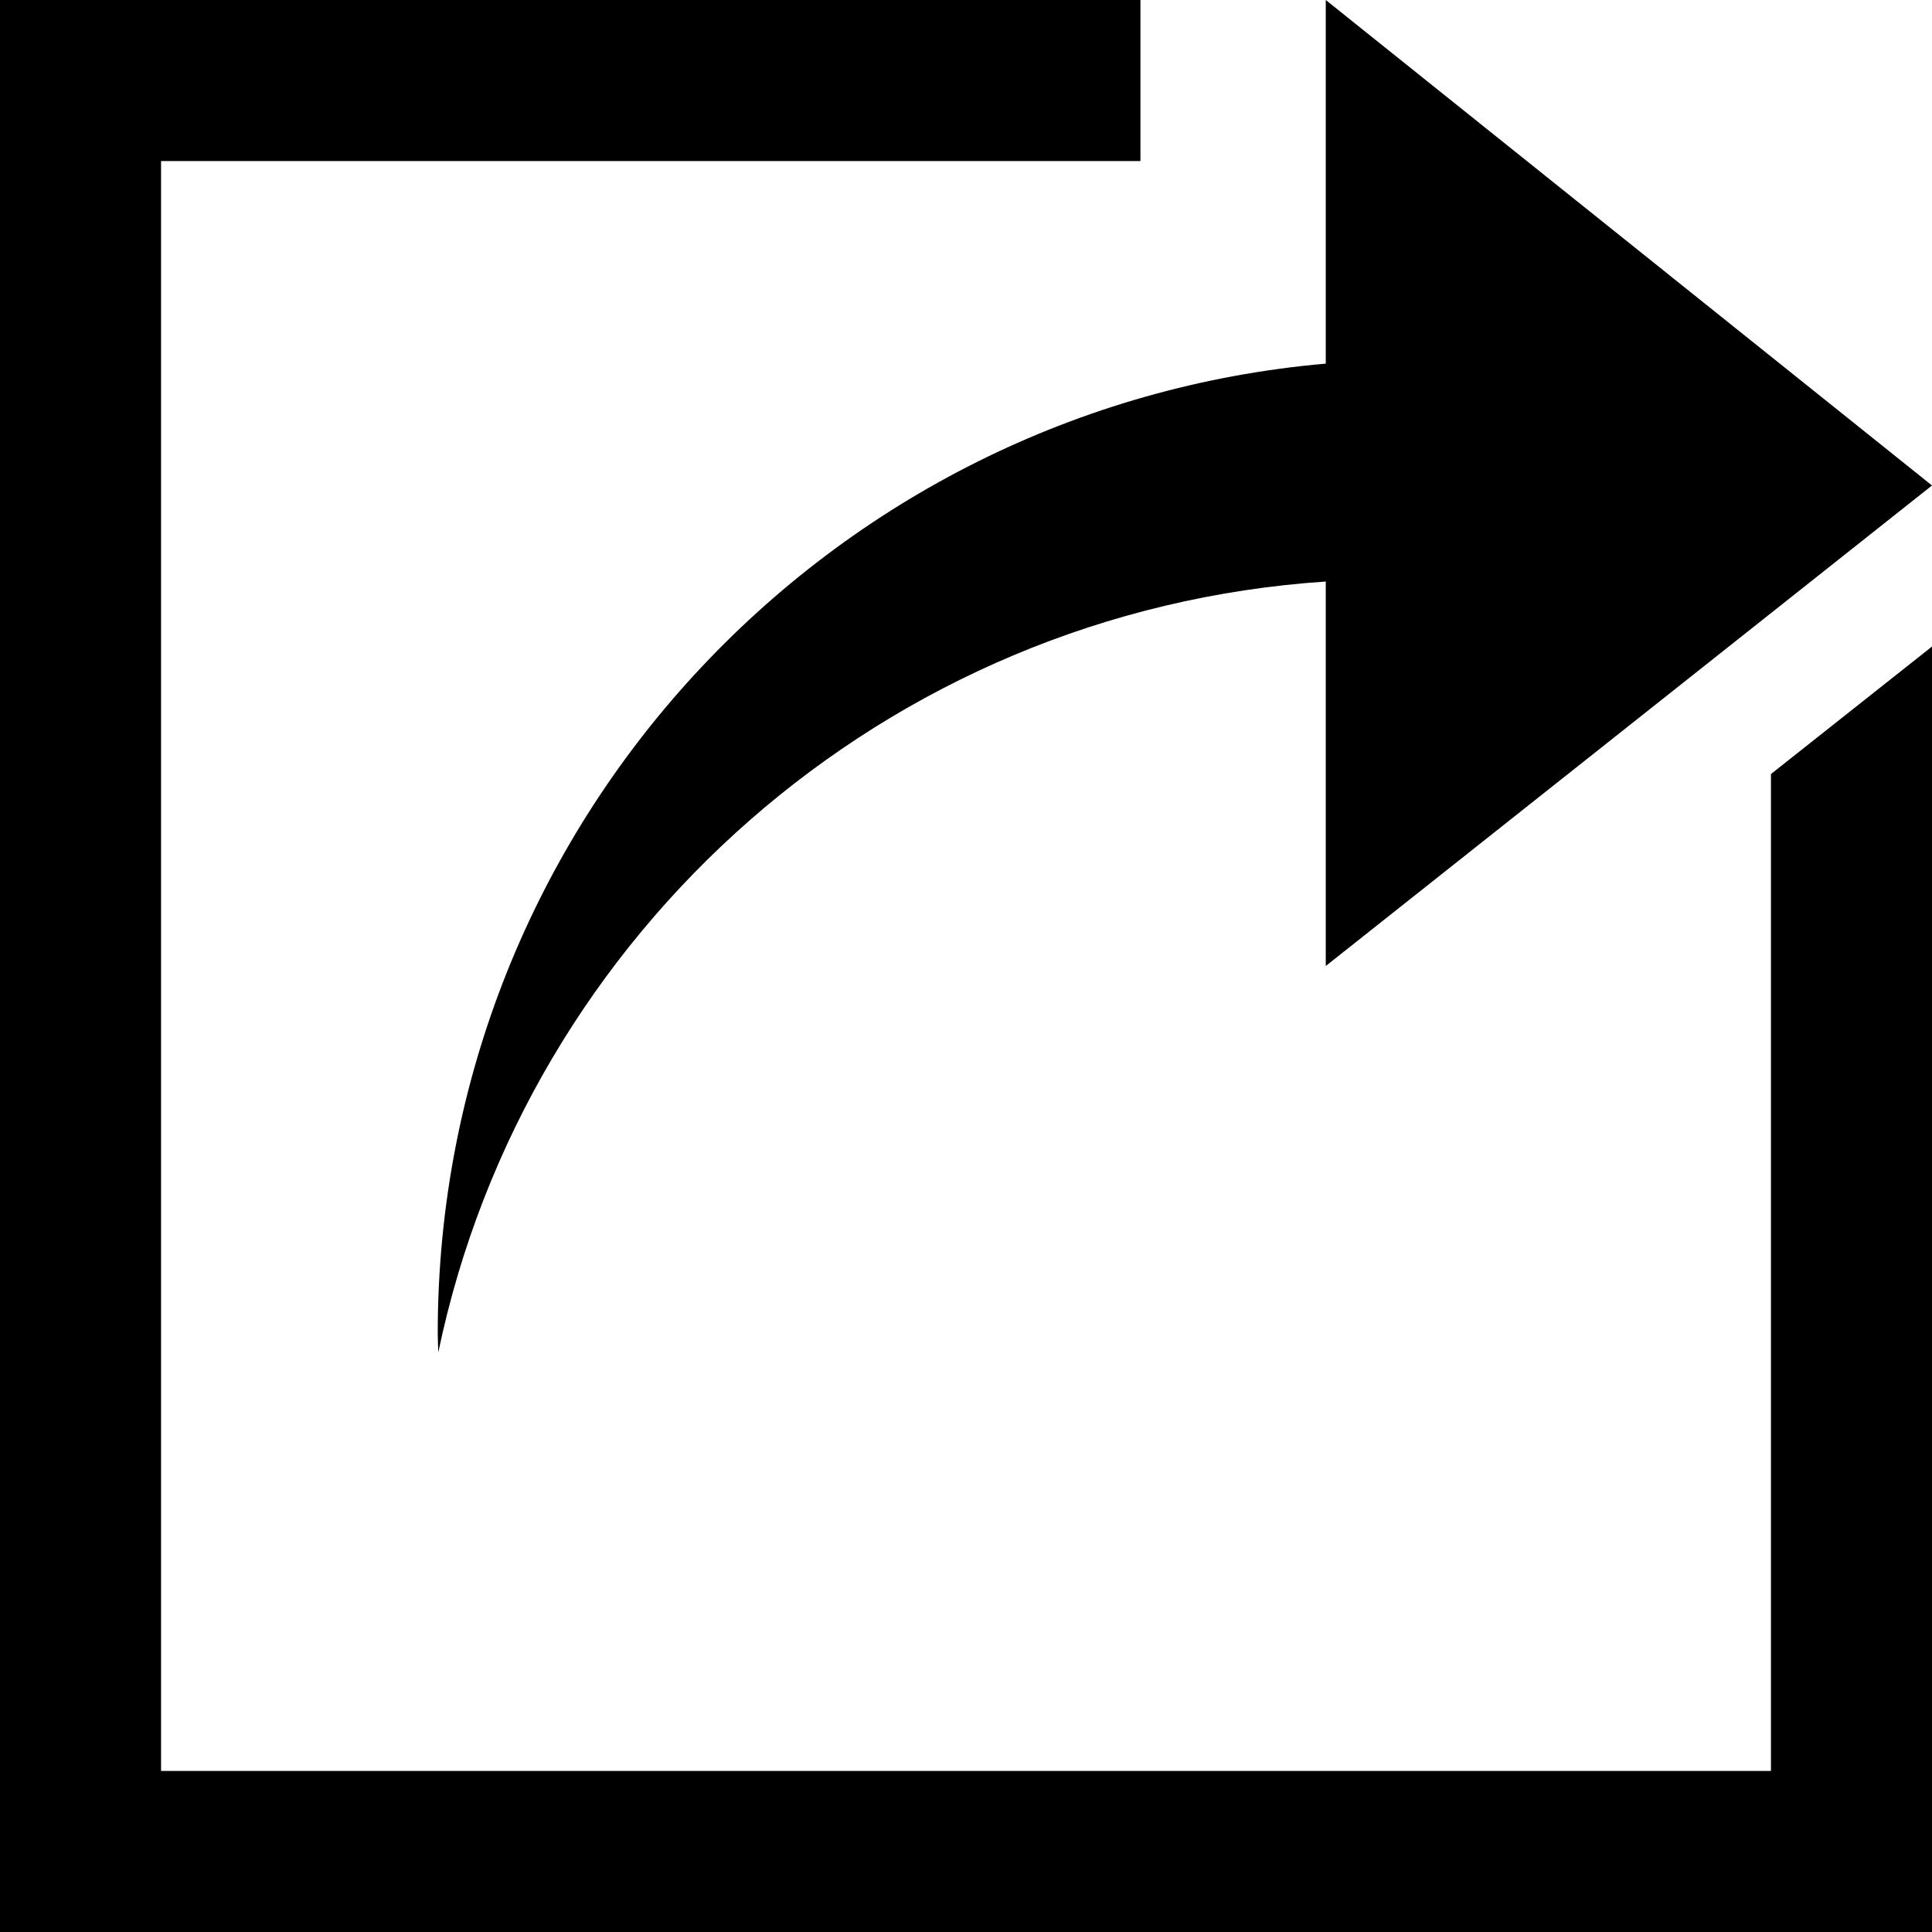 <svg width="14" height="14" viewBox="0 0 14 14" fill="none" xmlns="http://www.w3.org/2000/svg">
<path d="M14 3.518L9.607 0V2.635C6.001 2.95 3.172 5.974 3.172 9.661C3.172 9.708 3.175 9.753 3.176 9.8C3.812 6.749 6.42 4.426 9.607 4.214V7L14 3.518Z" fill="#000"/>
<path d="M12.833 7.242V7.948V12.833H1.167V1.167H8.264V0H0V14H14V7.948V6.392V4.685L12.833 5.609V7.242Z" fill="#000"/>
</svg>
